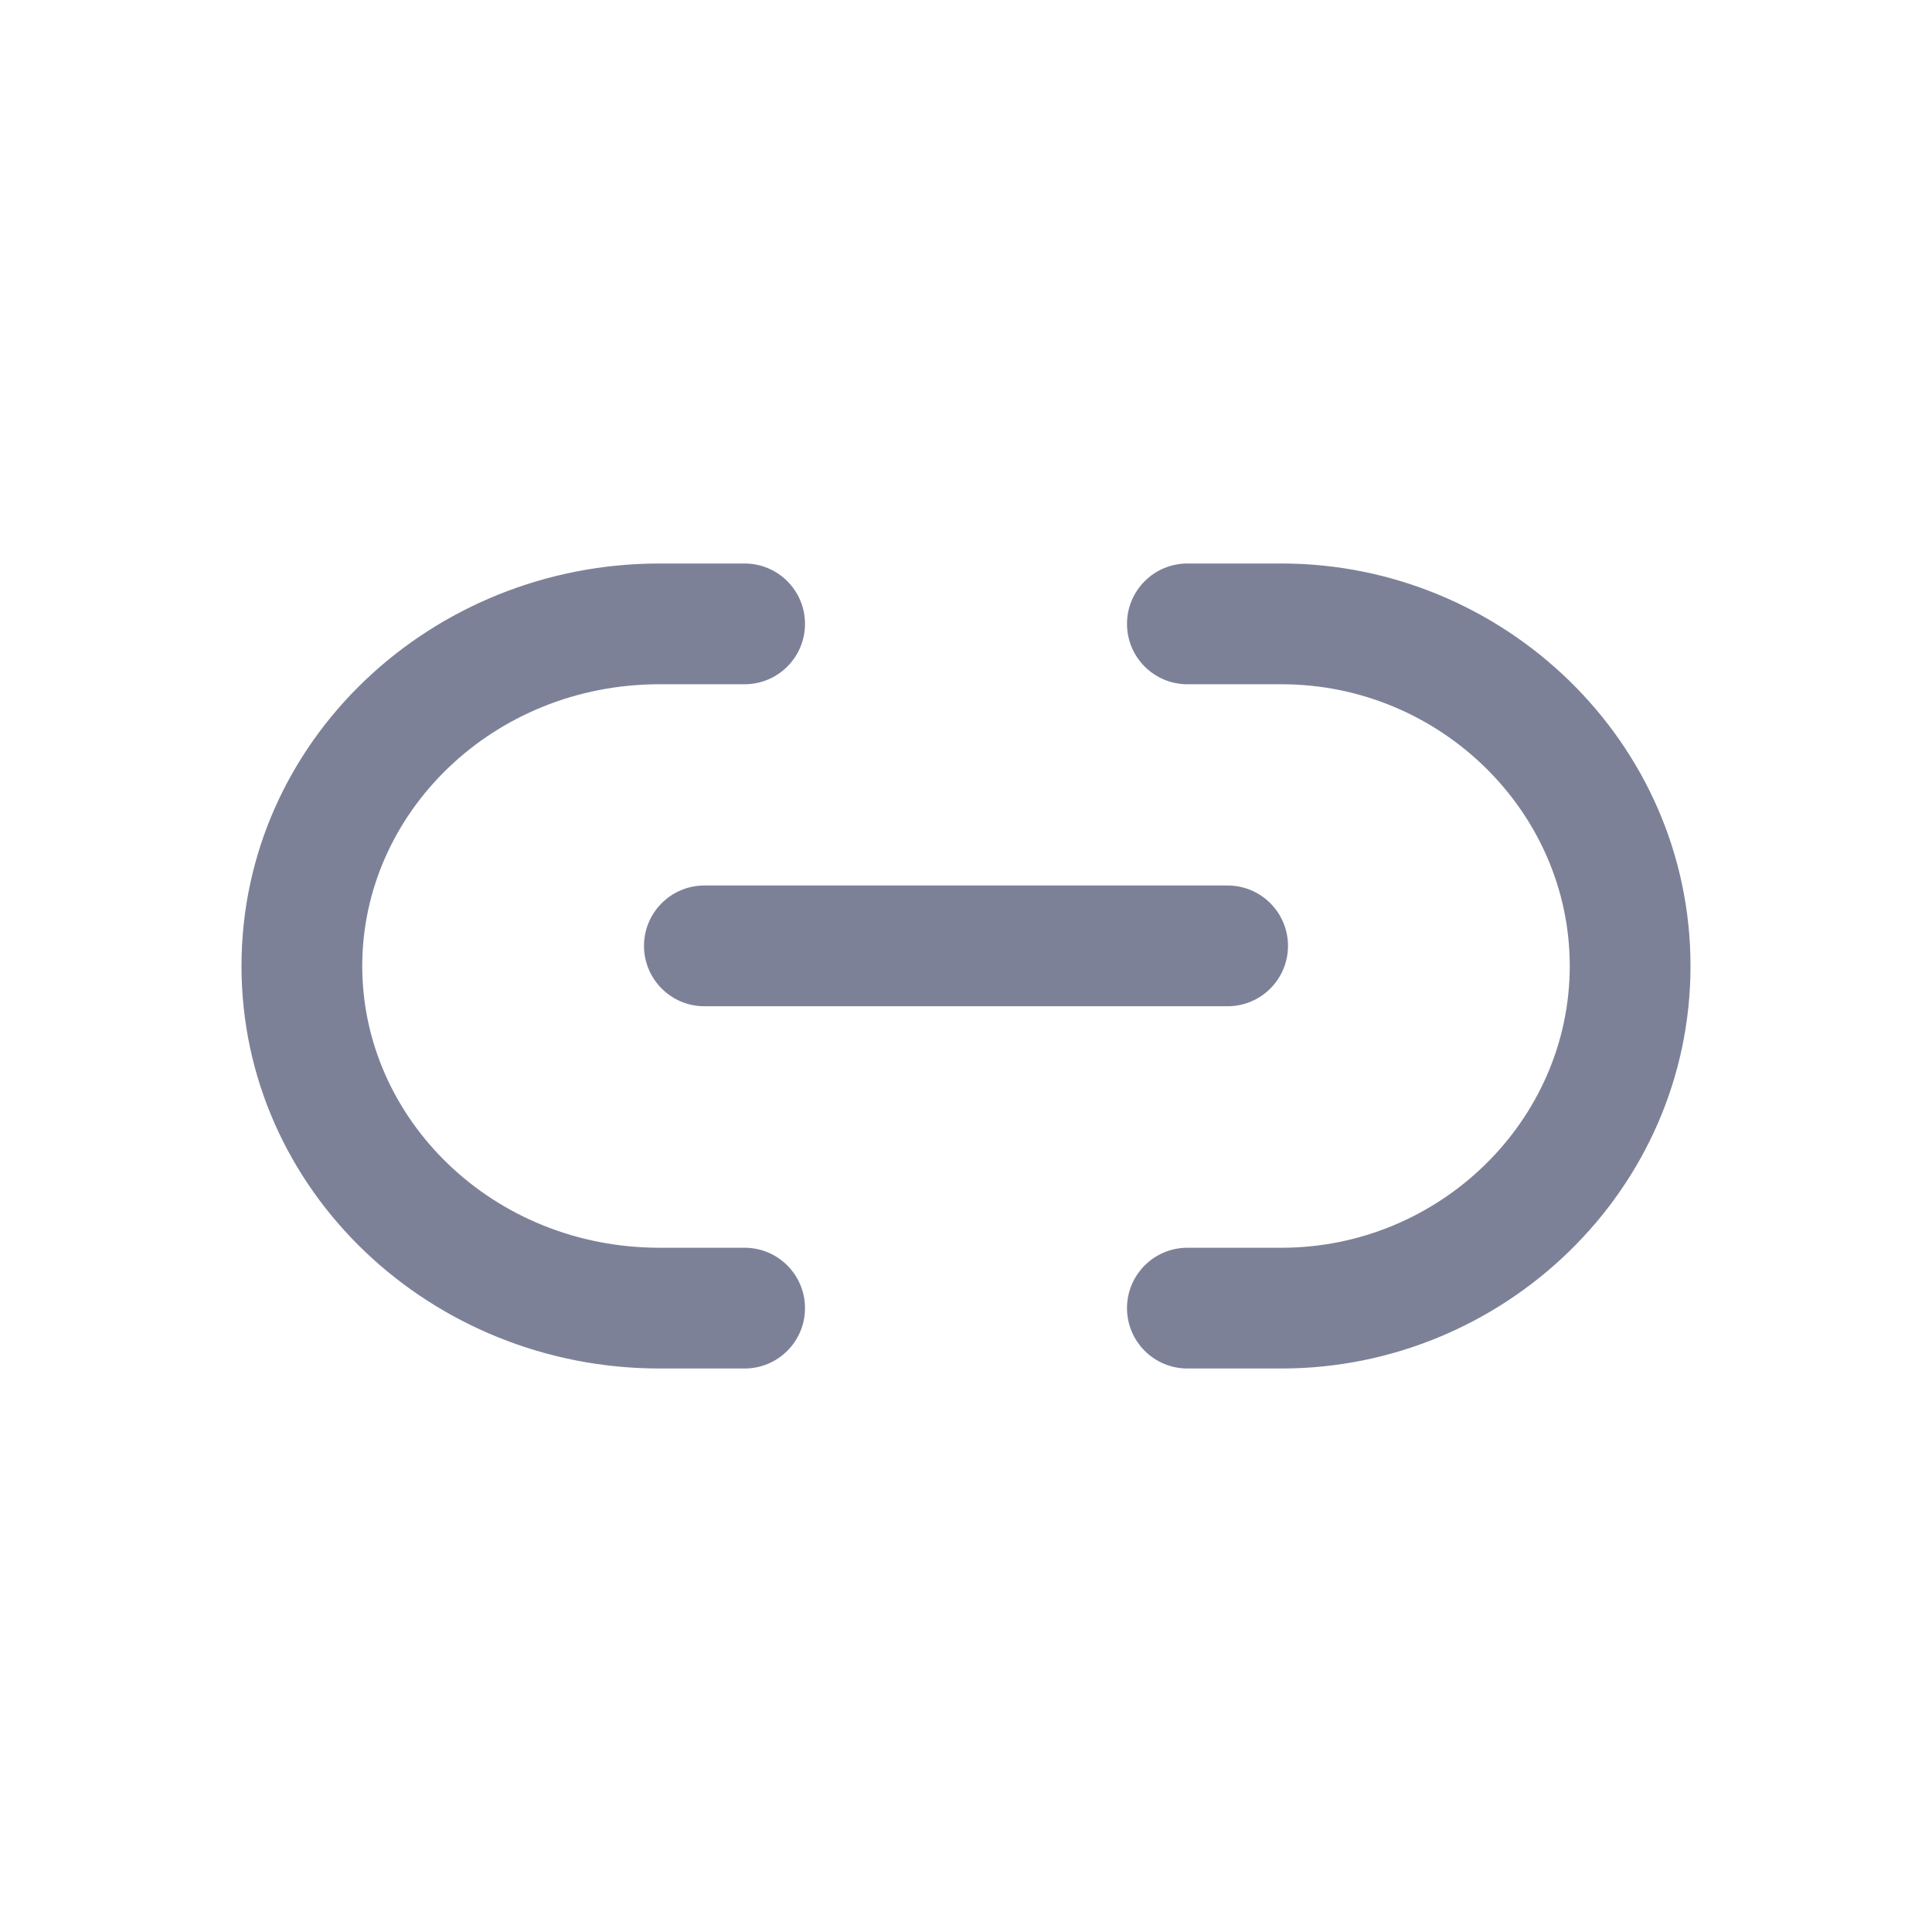 <svg width="24" height="24" viewBox="0 0 24 24" fill="none" xmlns="http://www.w3.org/2000/svg">
<path fill-rule="evenodd" clip-rule="evenodd" d="M8.193 7C5.356 7 3 9.209 3 12C3 14.791 5.356 17 8.193 17H9.25C9.664 17 10 16.664 10 16.25C10 15.836 9.664 15.5 9.25 15.5H8.193C6.122 15.5 4.5 13.901 4.5 12C4.5 10.099 6.122 8.5 8.193 8.5H9.25C9.664 8.5 10 8.164 10 7.75C10 7.336 9.664 7 9.25 7H8.193ZM14 7.75C14 7.336 14.336 7 14.75 7H15.92C18.672 7 21 9.211 21 12C21 14.789 18.672 17 15.92 17H14.75C14.336 17 14 16.664 14 16.25C14 15.836 14.336 15.5 14.75 15.5H15.92C17.88 15.5 19.5 13.924 19.5 12C19.5 10.076 17.88 8.5 15.92 8.5H14.75C14.336 8.5 14 8.164 14 7.75ZM8 11.75C8 11.336 8.336 11 8.75 11H15.25C15.664 11 16 11.336 16 11.75C16 12.164 15.664 12.5 15.25 12.5H8.75C8.336 12.5 8 12.164 8 11.75Z" fill="#7D8198"/>
</svg>
